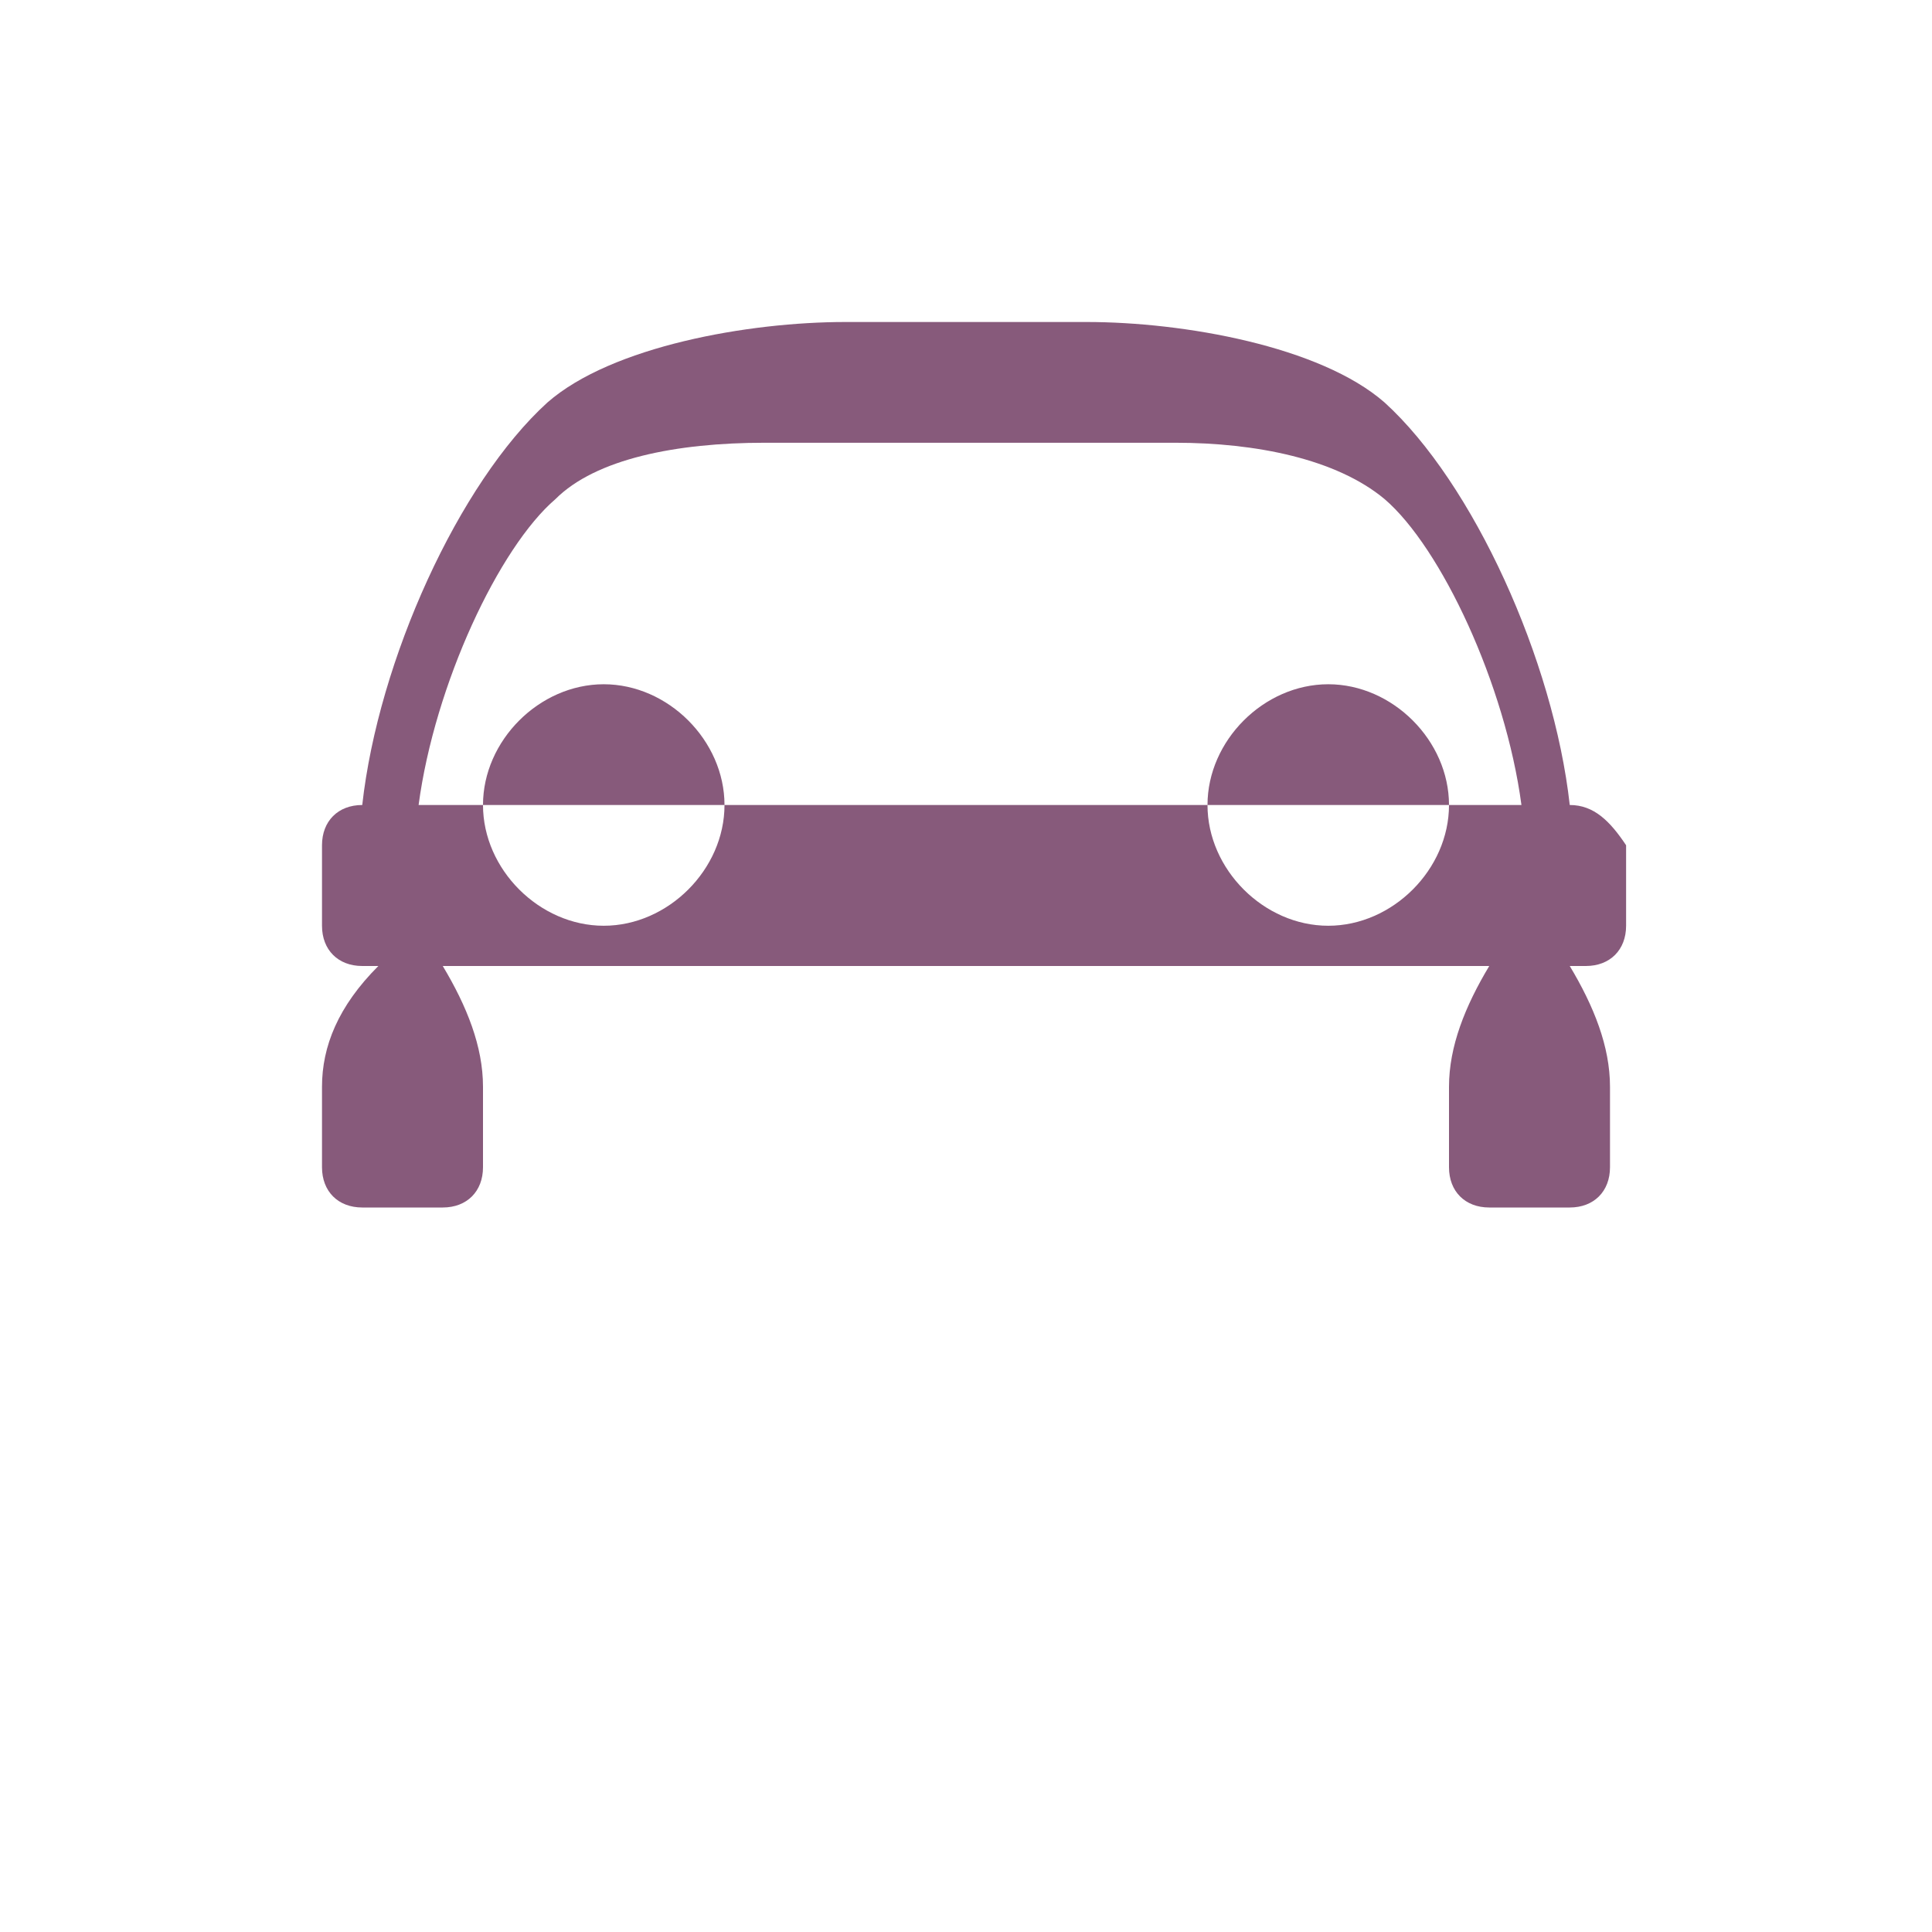 <?xml version="1.0" encoding="UTF-8"?>
<svg width="128" height="128" viewBox="0 0 24 24" xmlns="http://www.w3.org/2000/svg">
    <path fill="#875A7B" d="M19.5,10c-0.2-1.8-1.2-4-2.3-5c-0.8-0.7-2.5-1-3.7-1h-3c-1.2,0-2.9,0.3-3.7,1C5.7,6,4.7,8.2,4.5,10
        C4.2,10,4,10.2,4,10.5v1C4,11.8,4.2,12,4.5,12h0.2C4.2,12.5,4,13,4,13.5v1C4,14.8,4.2,15,4.5,15h1C5.8,15,6,14.8,6,14.5v-1
        c0-0.5-0.2-1-0.5-1.5h13C18.2,12.5,18,13,18,13.5v1c0,0.3,0.2,0.5,0.5,0.5h1c0.3,0,0.5-0.2,0.5-0.5v-1c0-0.5-0.2-1-0.5-1.5h0.2
        c0.3,0,0.5-0.2,0.5-0.5v-1C20,10.2,19.8,10,19.5,10z M7.5,11.5c-0.8,0-1.5-0.7-1.5-1.5s0.7-1.5,1.5-1.5S9,9.2,9,10
        S8.3,11.5,7.5,11.5z M16.5,11.5c-0.8,0-1.5-0.7-1.5-1.5s0.7-1.5,1.5-1.5s1.5,0.7,1.5,1.5S17.3,11.5,16.5,11.5z M6.9,6.2
        c0.5-0.5,1.5-0.7,2.6-0.7h5.1c1,0,2,0.2,2.6,0.7c0.7,0.6,1.5,2.3,1.7,3.8H5.2C5.4,8.5,6.2,6.8,6.9,6.2z"/>
</svg>